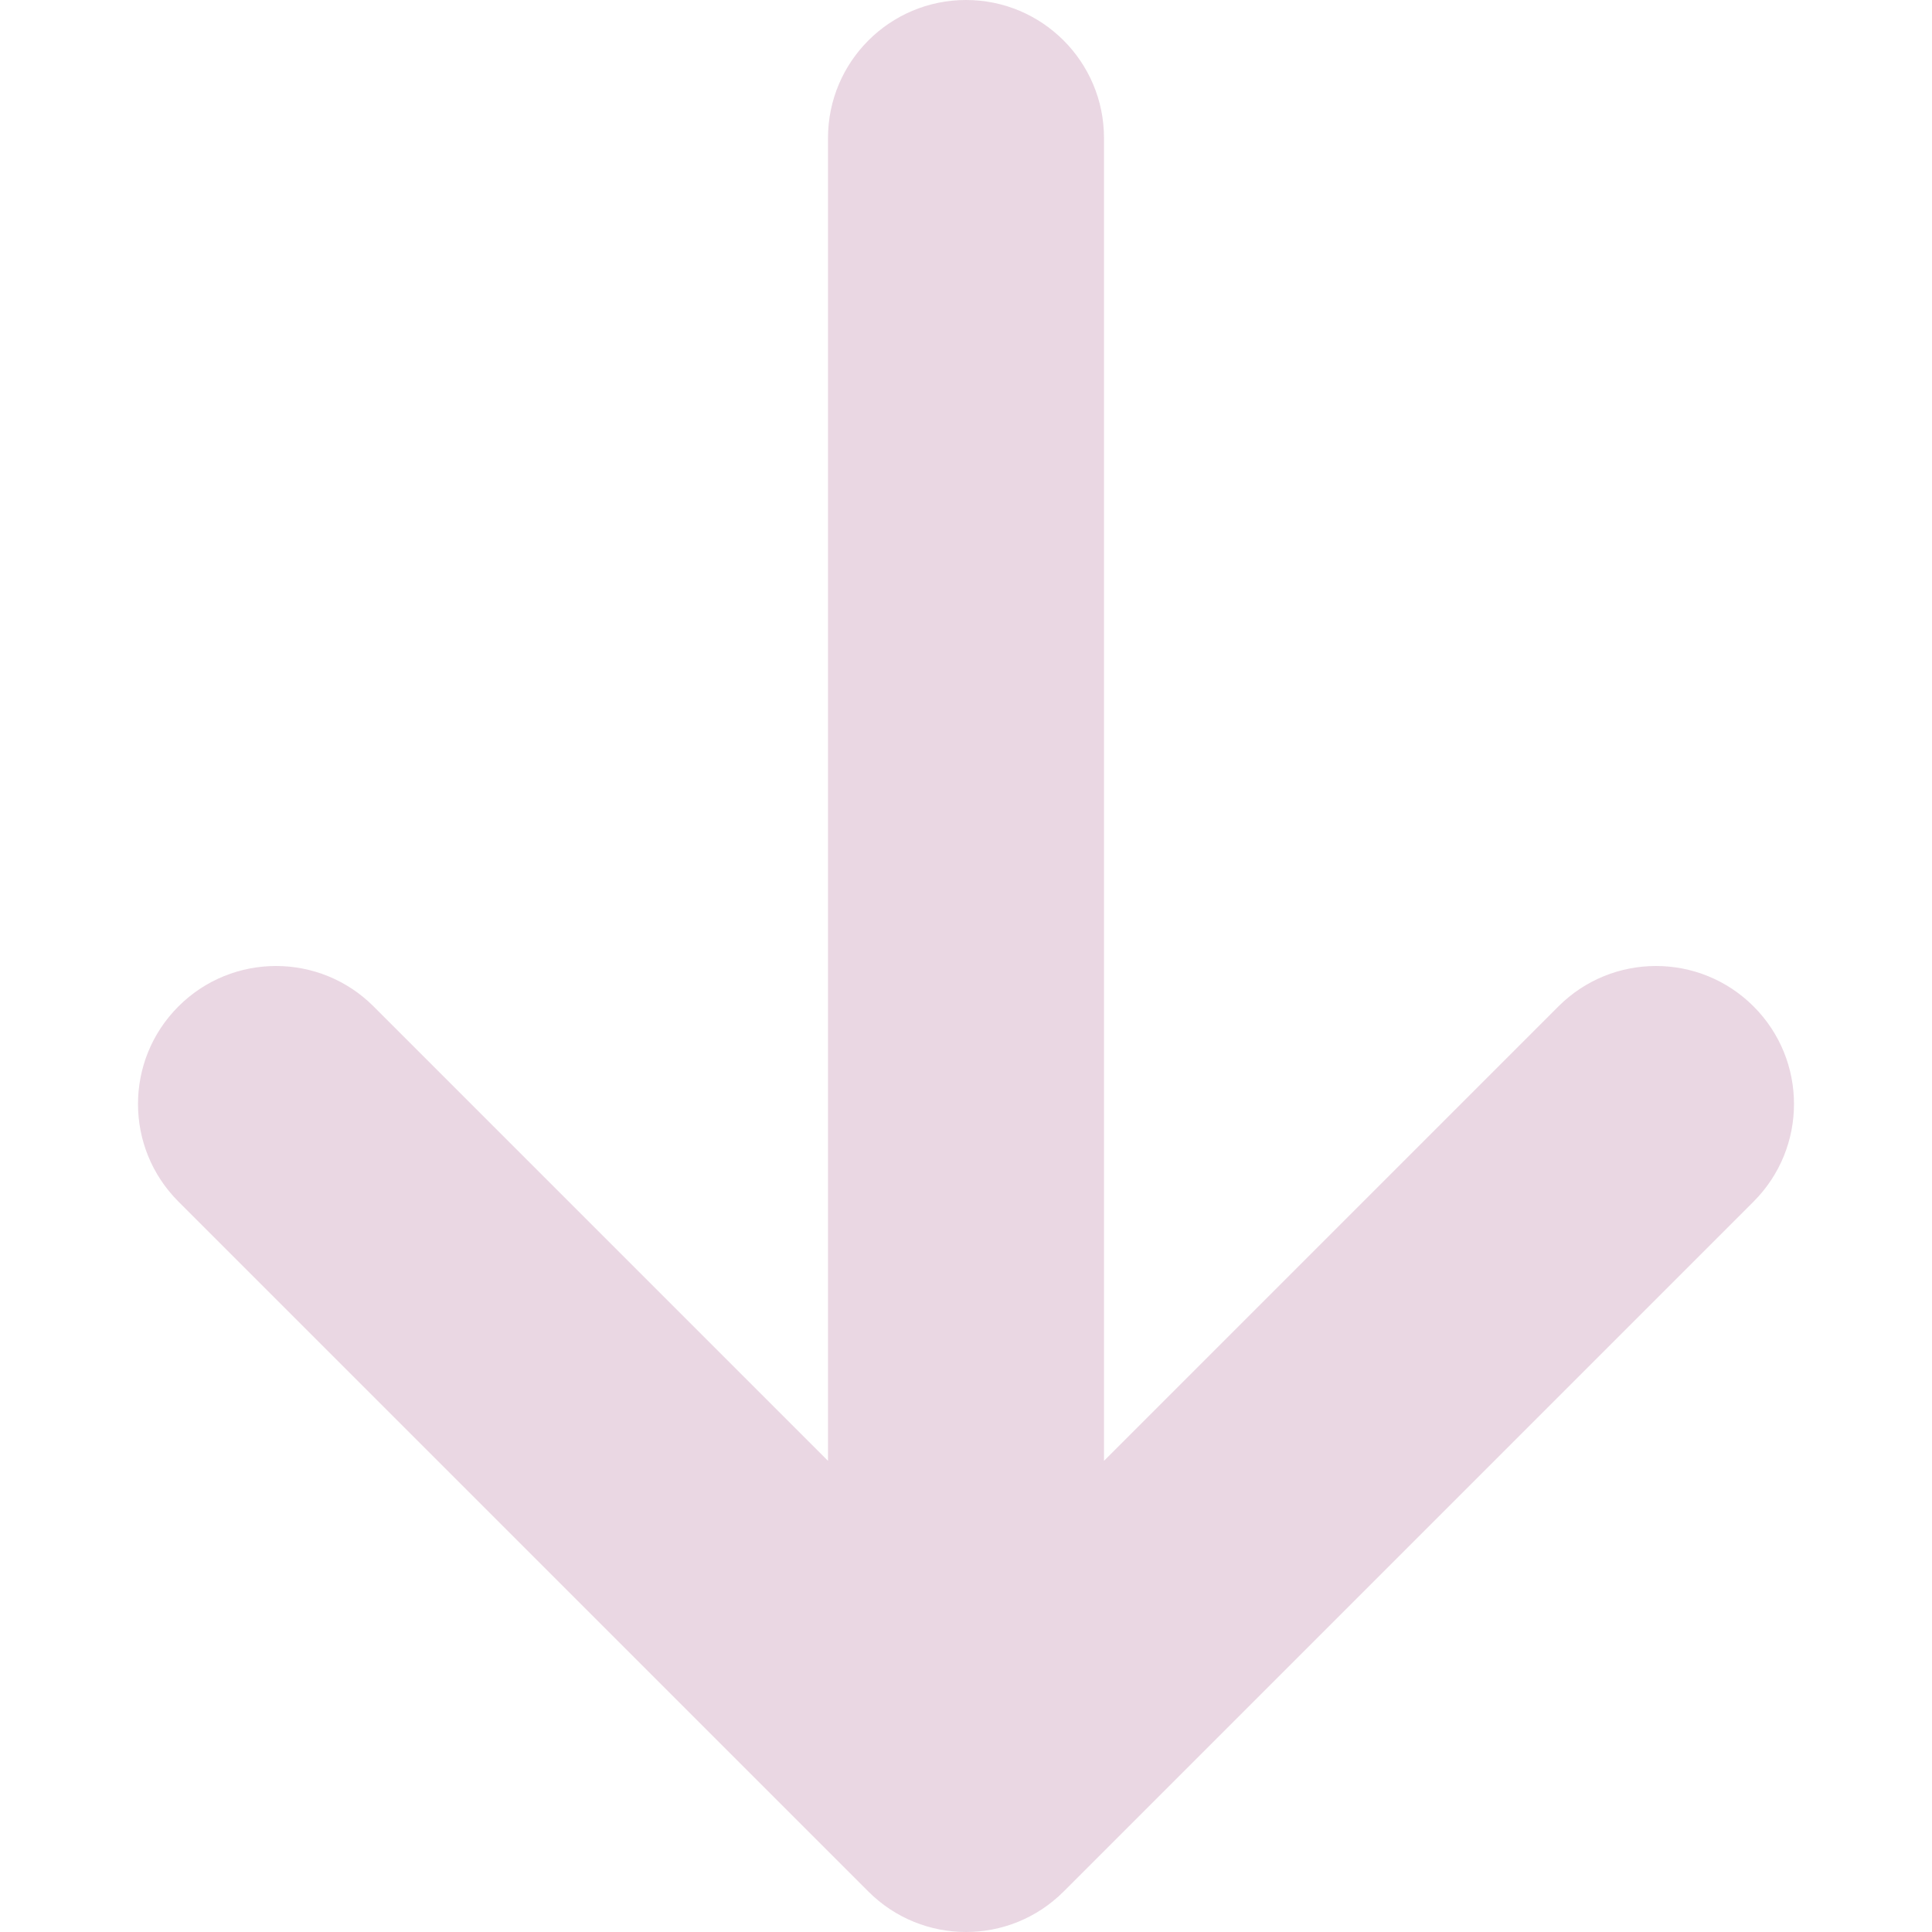 <?xml version="1.0" encoding="iso-8859-1"?>
<!-- Generator: Adobe Illustrator 16.0.0, SVG Export Plug-In . SVG Version: 6.00 Build 0)  -->
<!DOCTYPE svg PUBLIC "-//W3C//DTD SVG 1.1//EN" "http://www.w3.org/Graphics/SVG/1.1/DTD/svg11.dtd">
<svg version="1.1" id="Capa_1" xmlns="http://www.w3.org/2000/svg" xmlns:xlink="http://www.w3.org/1999/xlink" x="0px" y="0px"
	 width="448px" height="448px" viewBox="0 0 448 448" style="enable-background:new 0 0 448 448;" xml:space="preserve">
<g>
	<path fill="rgb(154, 55, 119)" fill-opacity="0.2" d="M41.373,278.627l160,160c12.496,12.497,32.758,12.497,45.255,0l160-160c12.495-12.497,12.495-32.758,0-45.255
		c-12.497-12.497-32.759-12.497-45.256,0L256,338.745V32c0-17.673-14.327-32-32-32c-17.673,0-32,14.327-32,32v306.745
		L86.627,233.372C80.379,227.124,72.189,224,64,224s-16.379,3.124-22.627,9.372C28.876,245.869,28.876,266.13,41.373,278.627z"/>
</g>
<g>
</g>
<g>
</g>
<g>
</g>
<g>
</g>
<g>
</g>
<g>
</g>
<g>
</g>
<g>
</g>
<g>
</g>
<g>
</g>
<g>
</g>
<g>
</g>
<g>
</g>
<g>
</g>
<g>
</g>
</svg>
